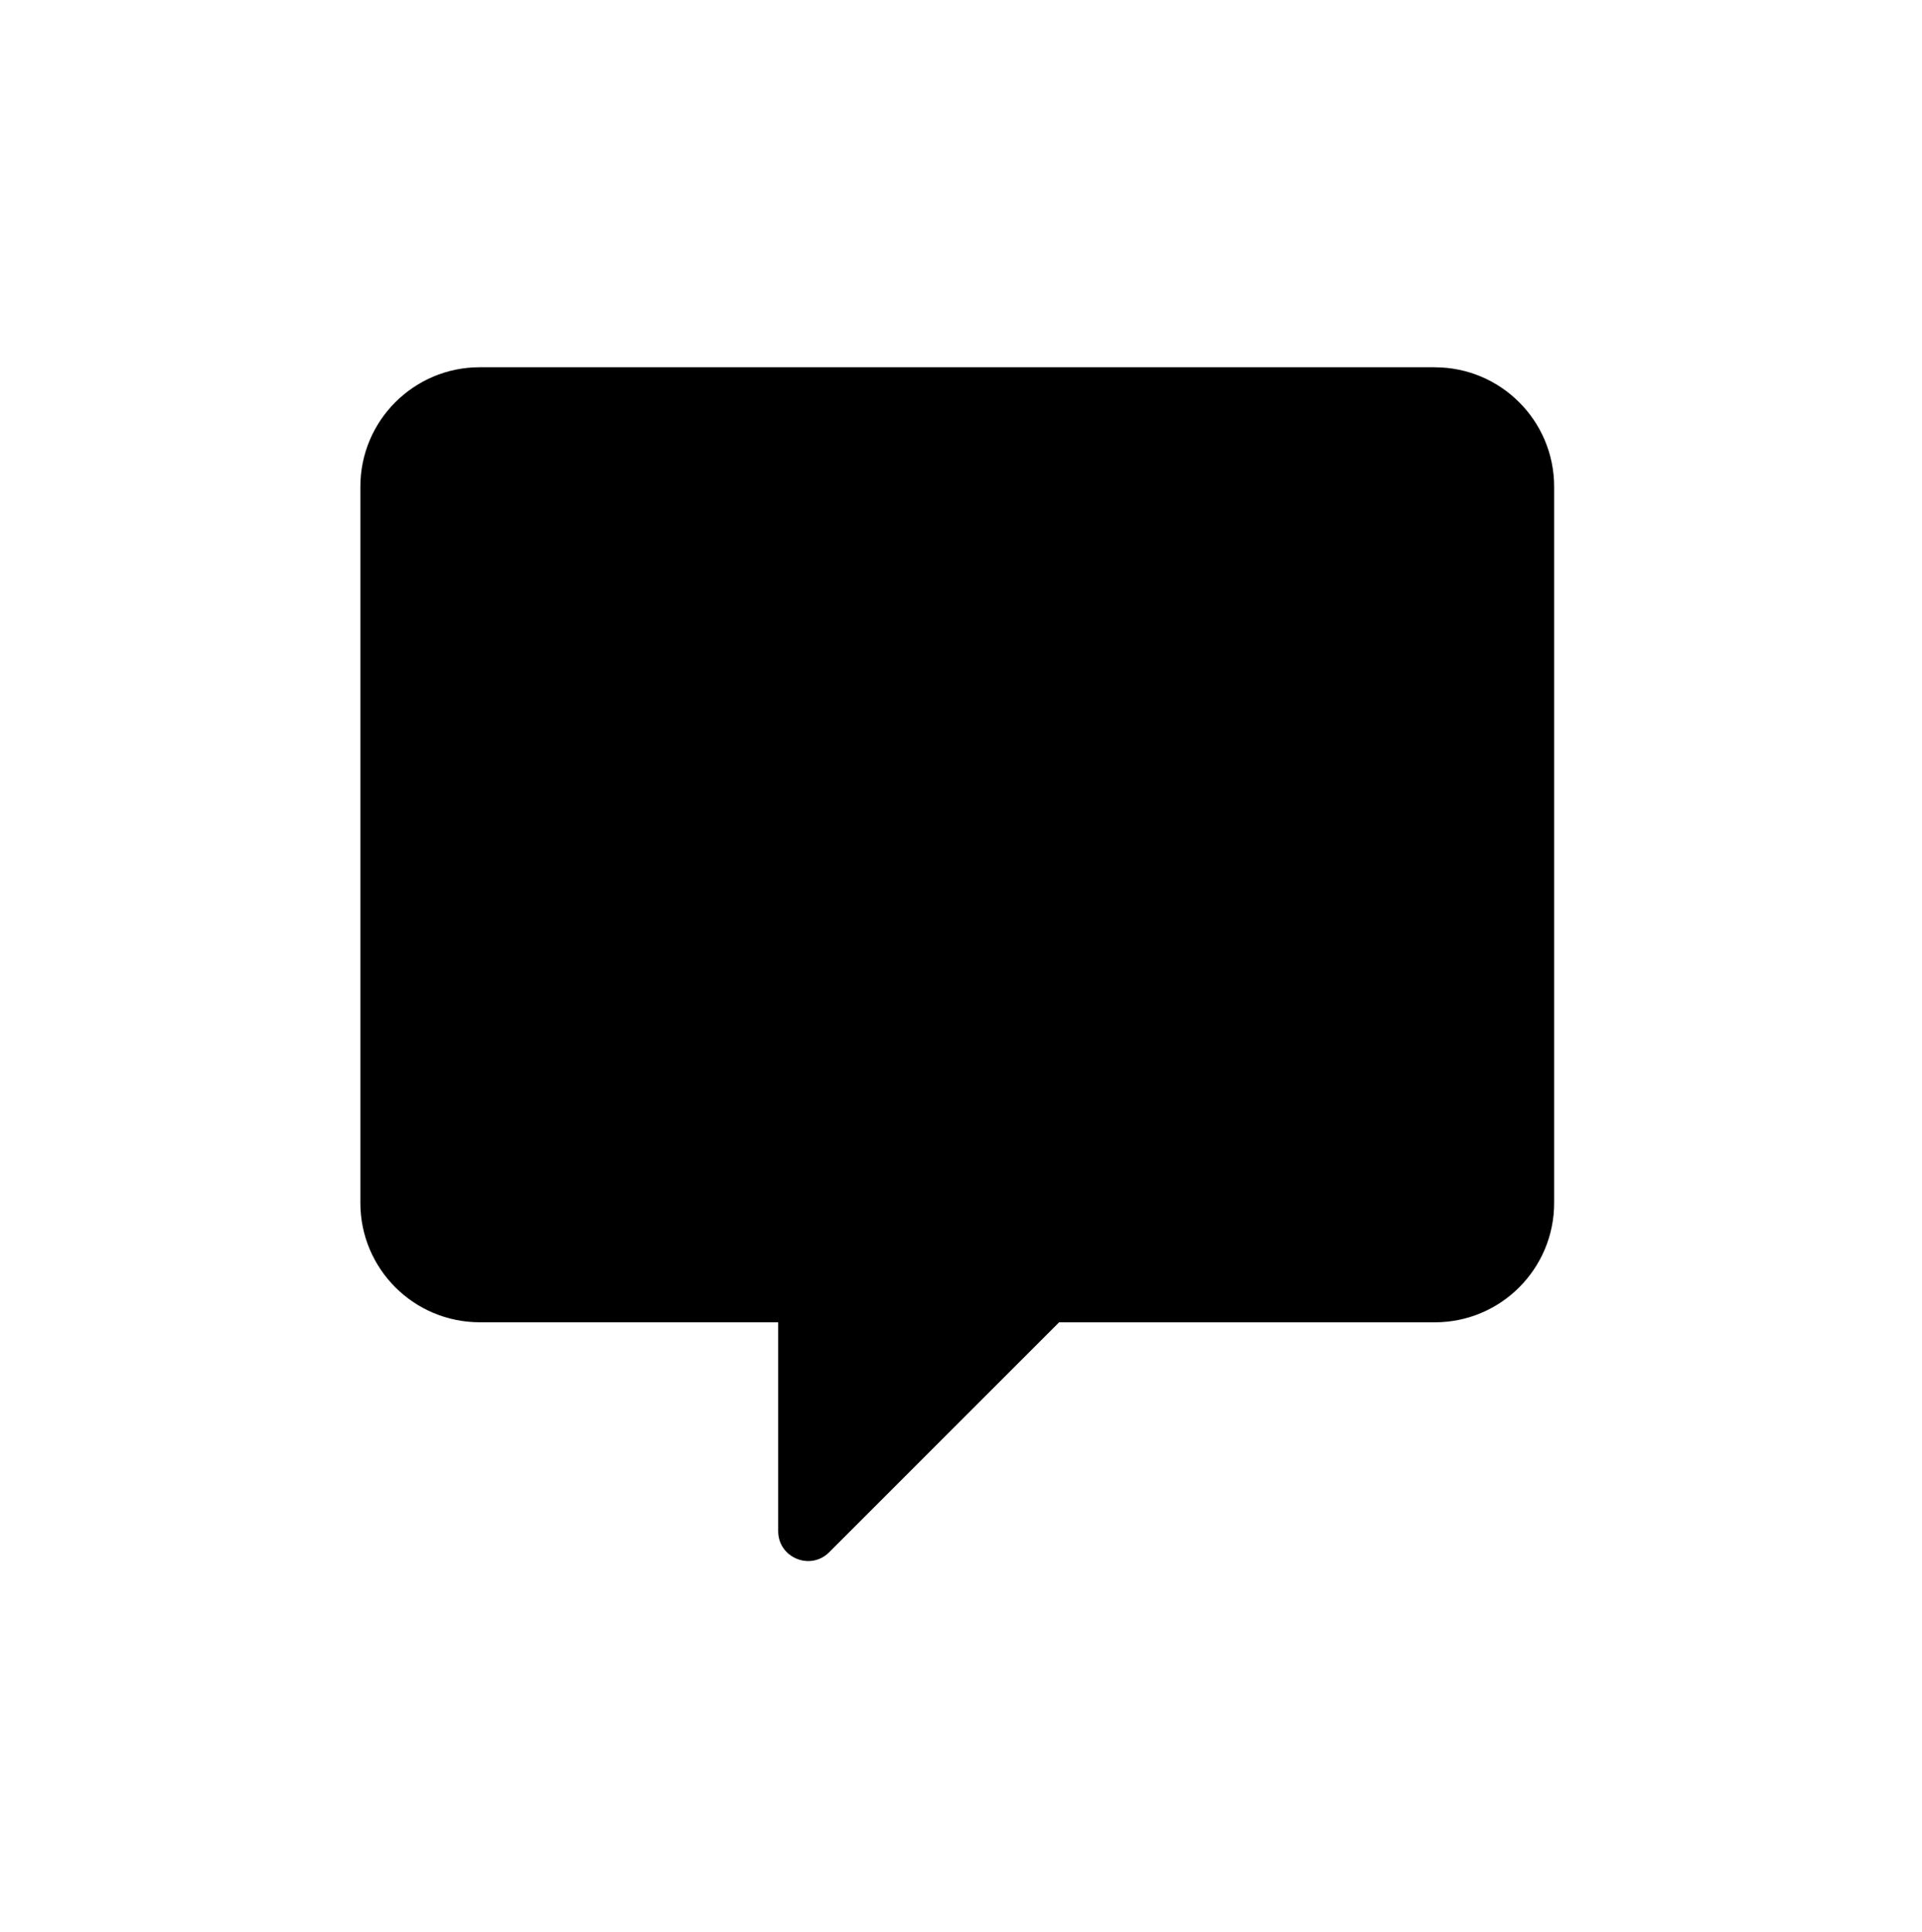 <?xml version="1.0" encoding="UTF-8" standalone="no"?>
<svg width="560px" height="563px" viewBox="0 0 560 563" version="1.1" xmlns="http://www.w3.org/2000/svg" xmlns:xlink="http://www.w3.org/1999/xlink">
    <!-- Generator: sketchtool 3.8.3 (29802) - http://www.bohemiancoding.com/sketch -->
    <title>chat-bubble</title>
    <desc>Created with sketchtool.</desc>
    <defs></defs>
    <g id="Page-1" stroke="none" stroke-width="1" fill="none" fill-rule="evenodd">
        <g id="chat-bubble" fill="#000000">
            <g id="new-comment" transform="translate(105, 107)">
                <path d="M313.056,0 L34.78,0 C15.569,0 0,15.581 0,34.78 L0,243.483 C0,262.694 15.581,278.263 34.78,278.263 L121.735,278.263 L121.735,339.124 C121.735,346.863 131.107,350.739 136.591,345.269 L203.583,278.276 L313.043,278.276 C332.254,278.276 347.822,262.694 347.822,243.496 L347.822,34.793 C347.822,15.581 332.241,0.013 313.043,0.013 L313.056,0 Z" id="Shape"></path>
            </g>
        </g>
    </g>
</svg>
